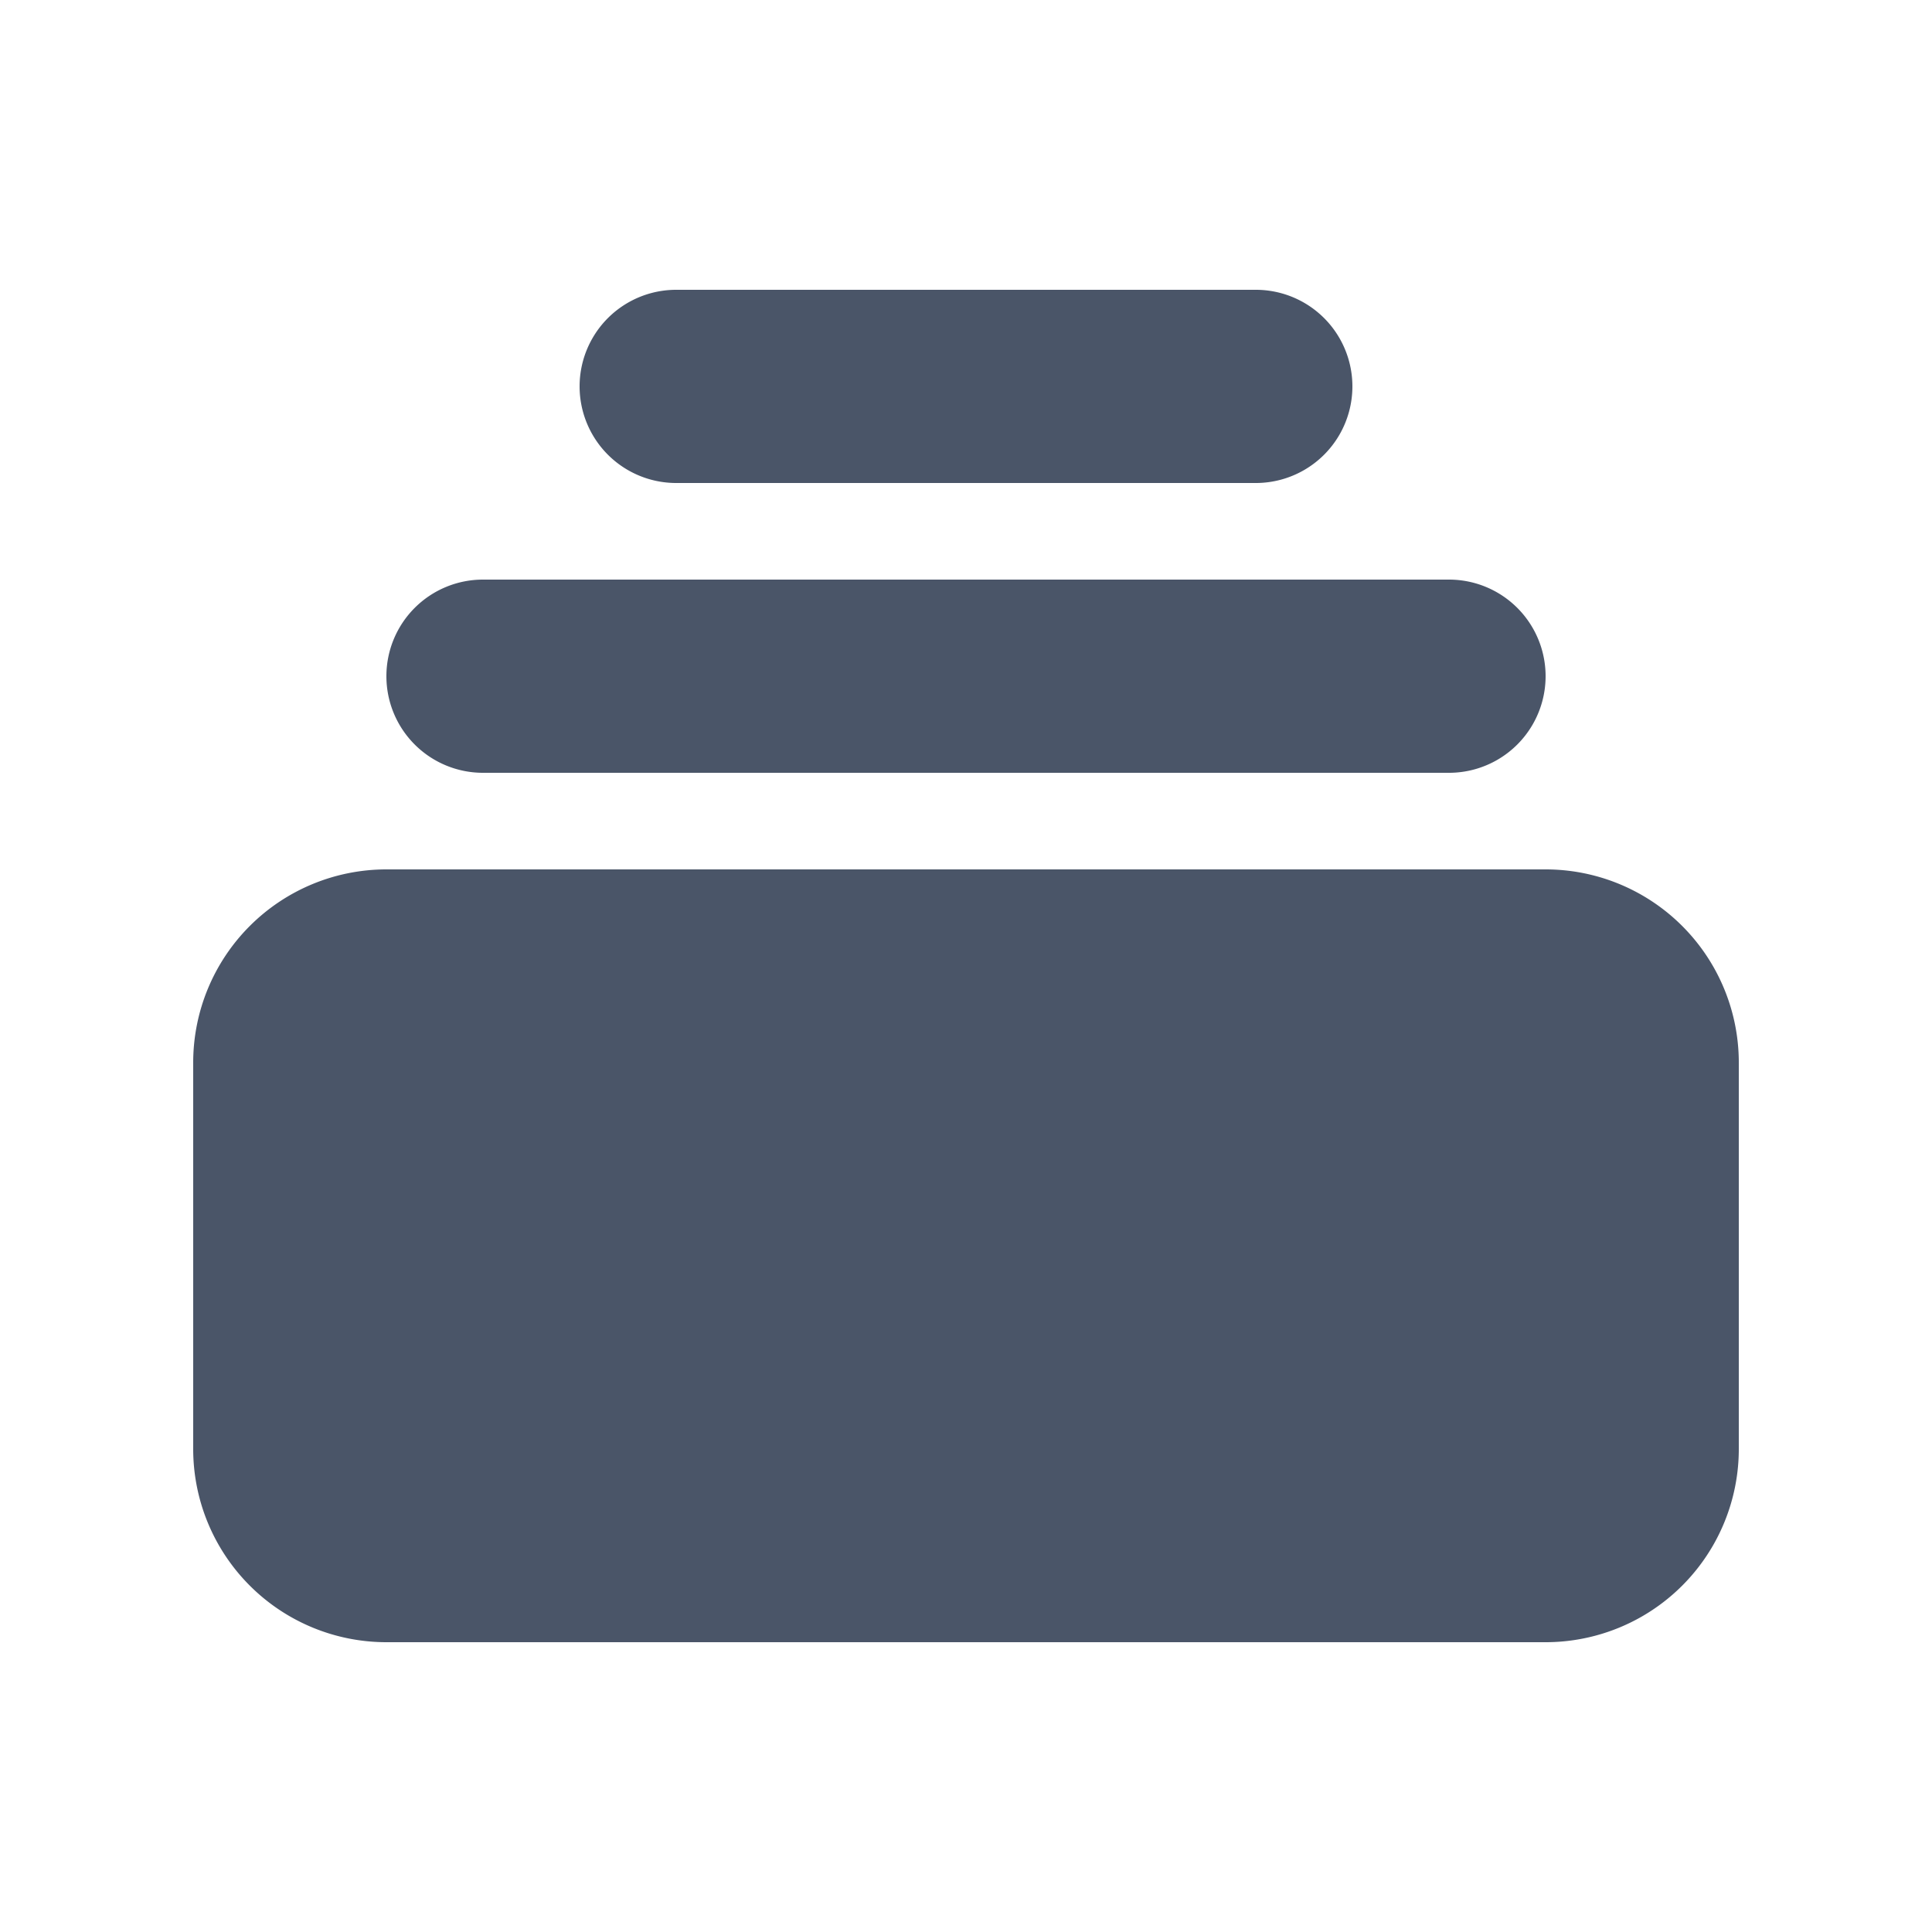 <svg width="20" height="20" fill="none" xmlns="http://www.w3.org/2000/svg"><path d="M7 3a1 1 0 0 0 0 2h6a1 1 0 1 0 0-2H7ZM4 7a1 1 0 0 1 1-1h10a1 1 0 1 1 0 2H5a1 1 0 0 1-1-1ZM2 11a2 2 0 0 1 2-2h12a2 2 0 0 1 2 2v4a2 2 0 0 1-2 2H4a2 2 0 0 1-2-2v-4Z" fill="#4A5568"/></svg>